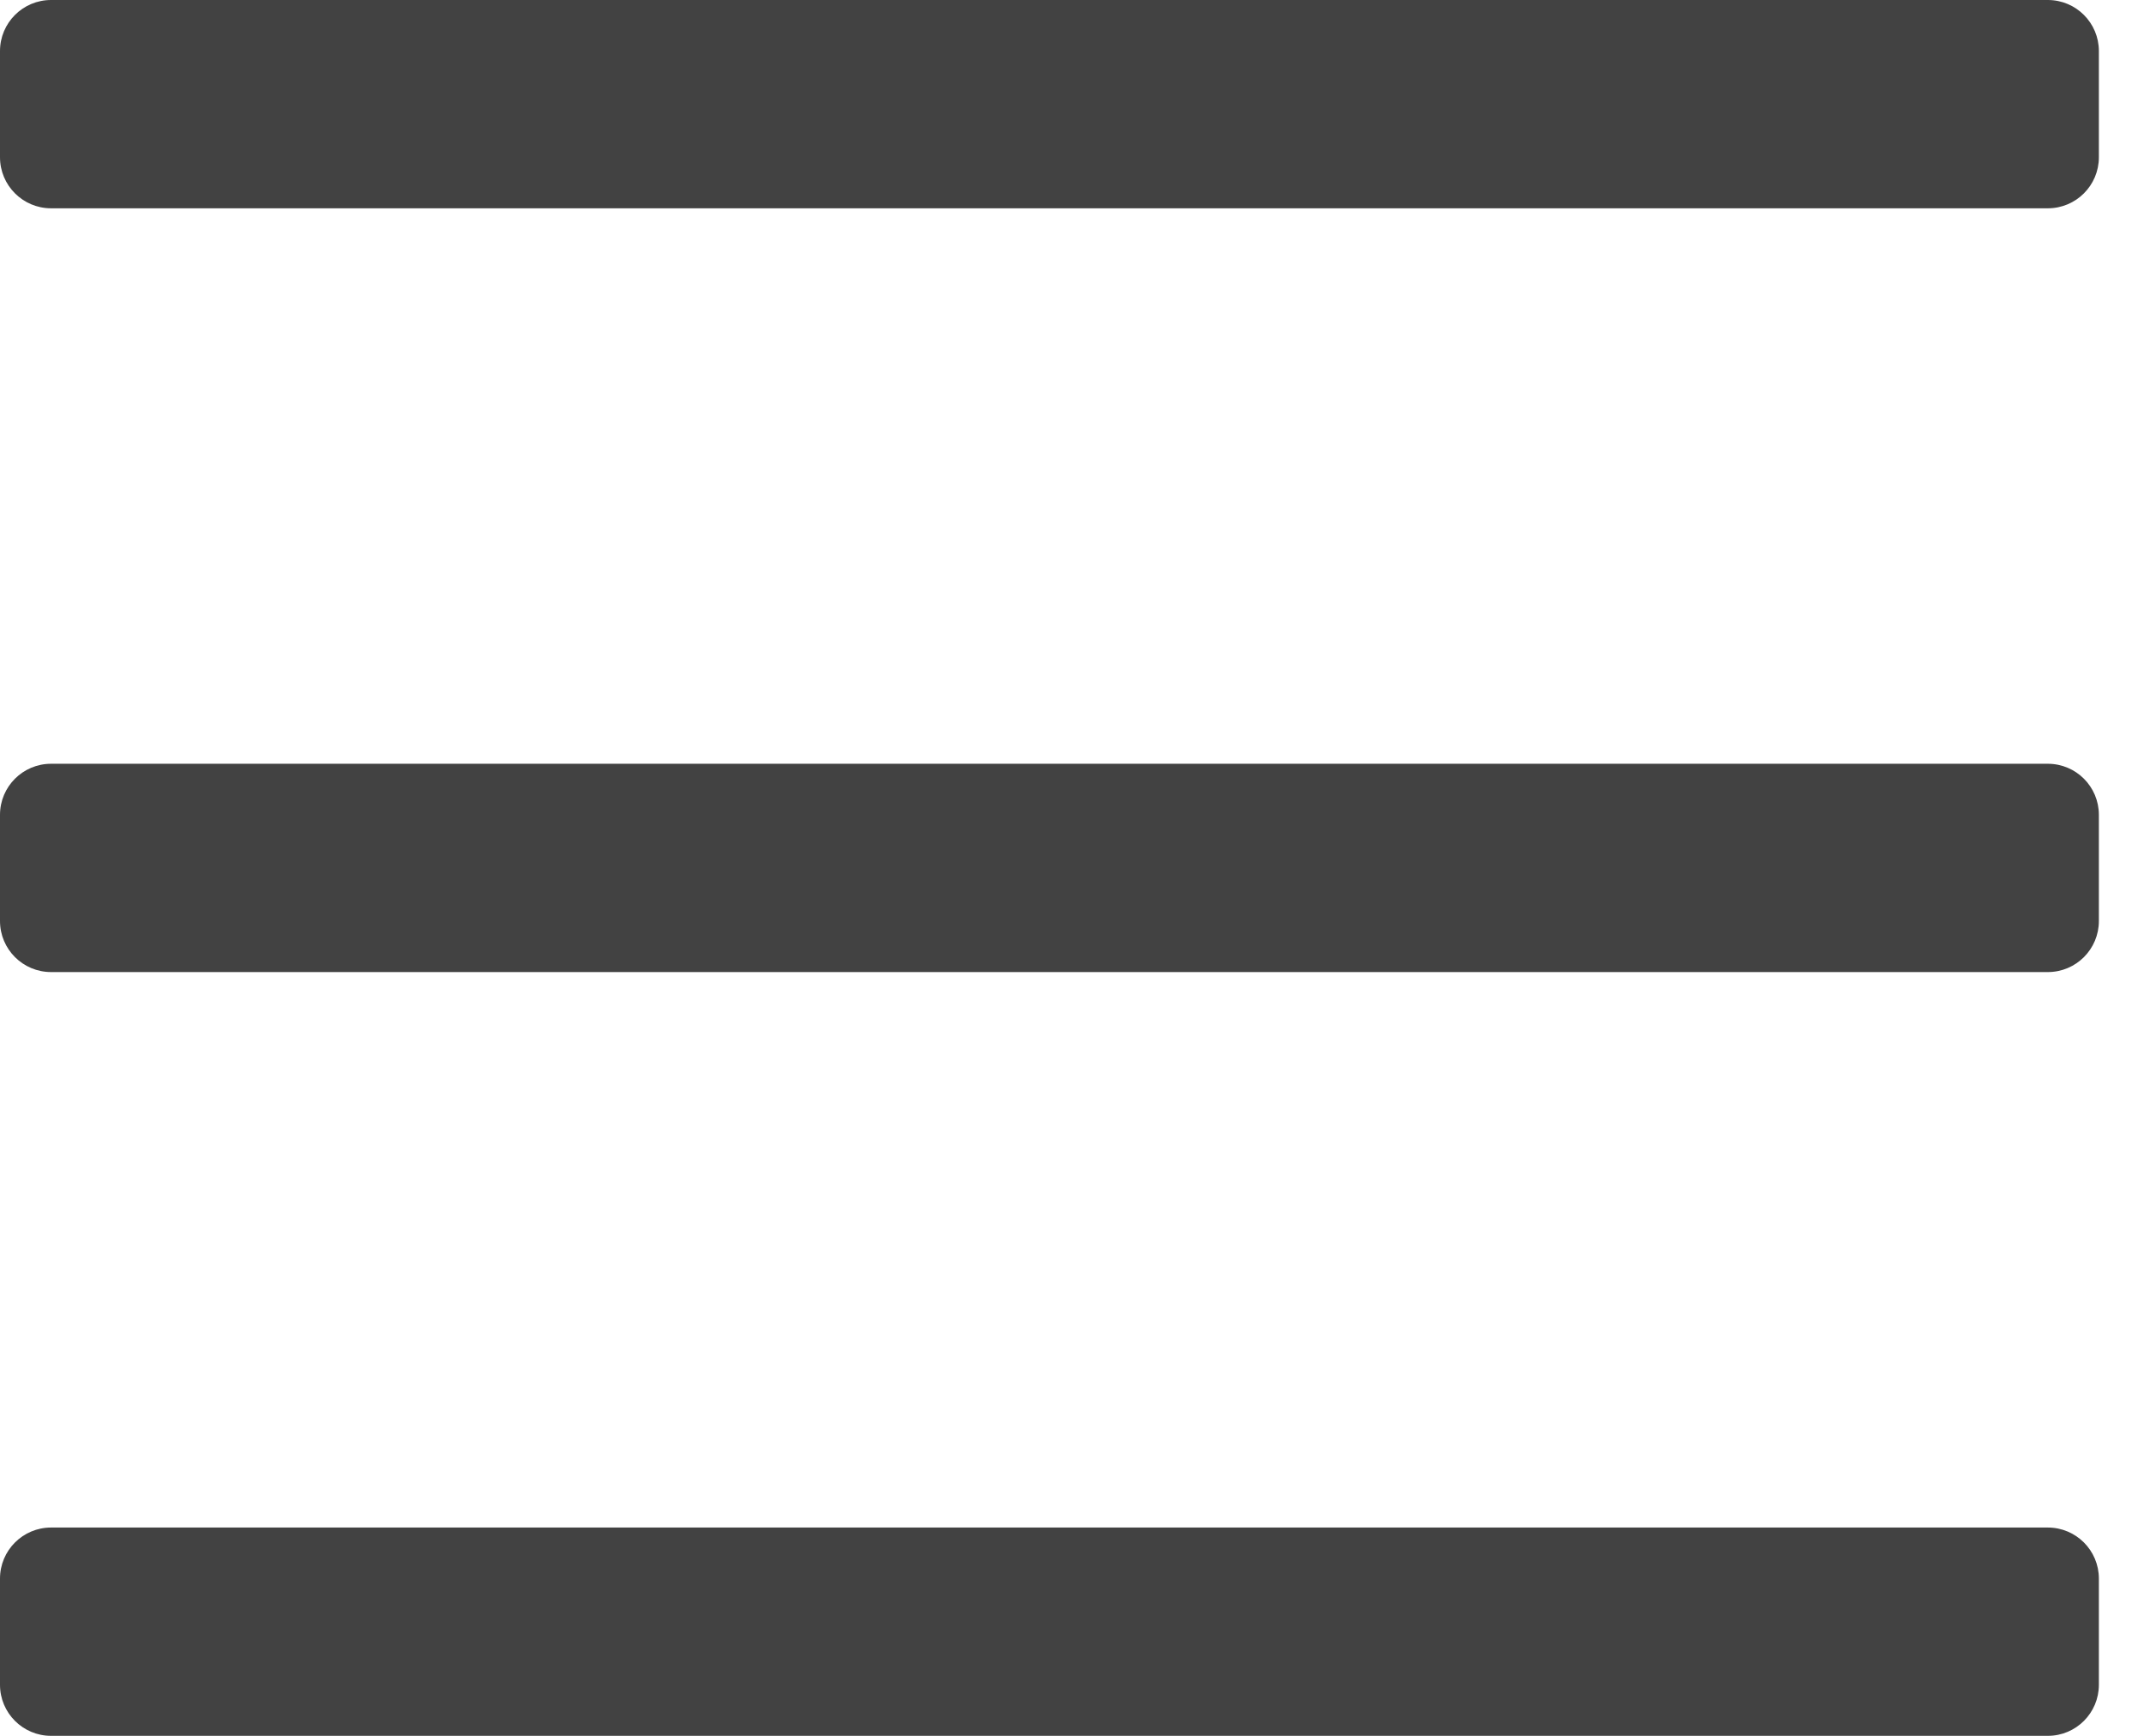 <svg width="42" height="34" viewBox="0 0 42 34" fill="none" xmlns="http://www.w3.org/2000/svg">
<path d="M0 1C0 0.448 0.448 0 1 0H40.116C40.669 0 41.116 0.448 41.116 1V3.08C41.116 3.632 40.669 4.08 40.116 4.08H1C0.448 4.08 0 3.632 0 3.08V1Z" fill="#424242"/>
<path d="M0 15.96C0 15.408 0.448 14.96 1 14.96H40.116C40.669 14.96 41.116 15.408 41.116 15.96V18.04C41.116 18.592 40.669 19.04 40.116 19.04H1C0.448 19.04 0 18.592 0 18.04V15.96Z" fill="#424242"/>
<path d="M0 30.92C0 30.368 0.448 29.92 1 29.92H40.116C40.669 29.92 41.116 30.368 41.116 30.92V33C41.116 33.552 40.669 34 40.116 34H1C0.448 34 0 33.552 0 33V30.92Z" fill="#424242"/>
</svg>
